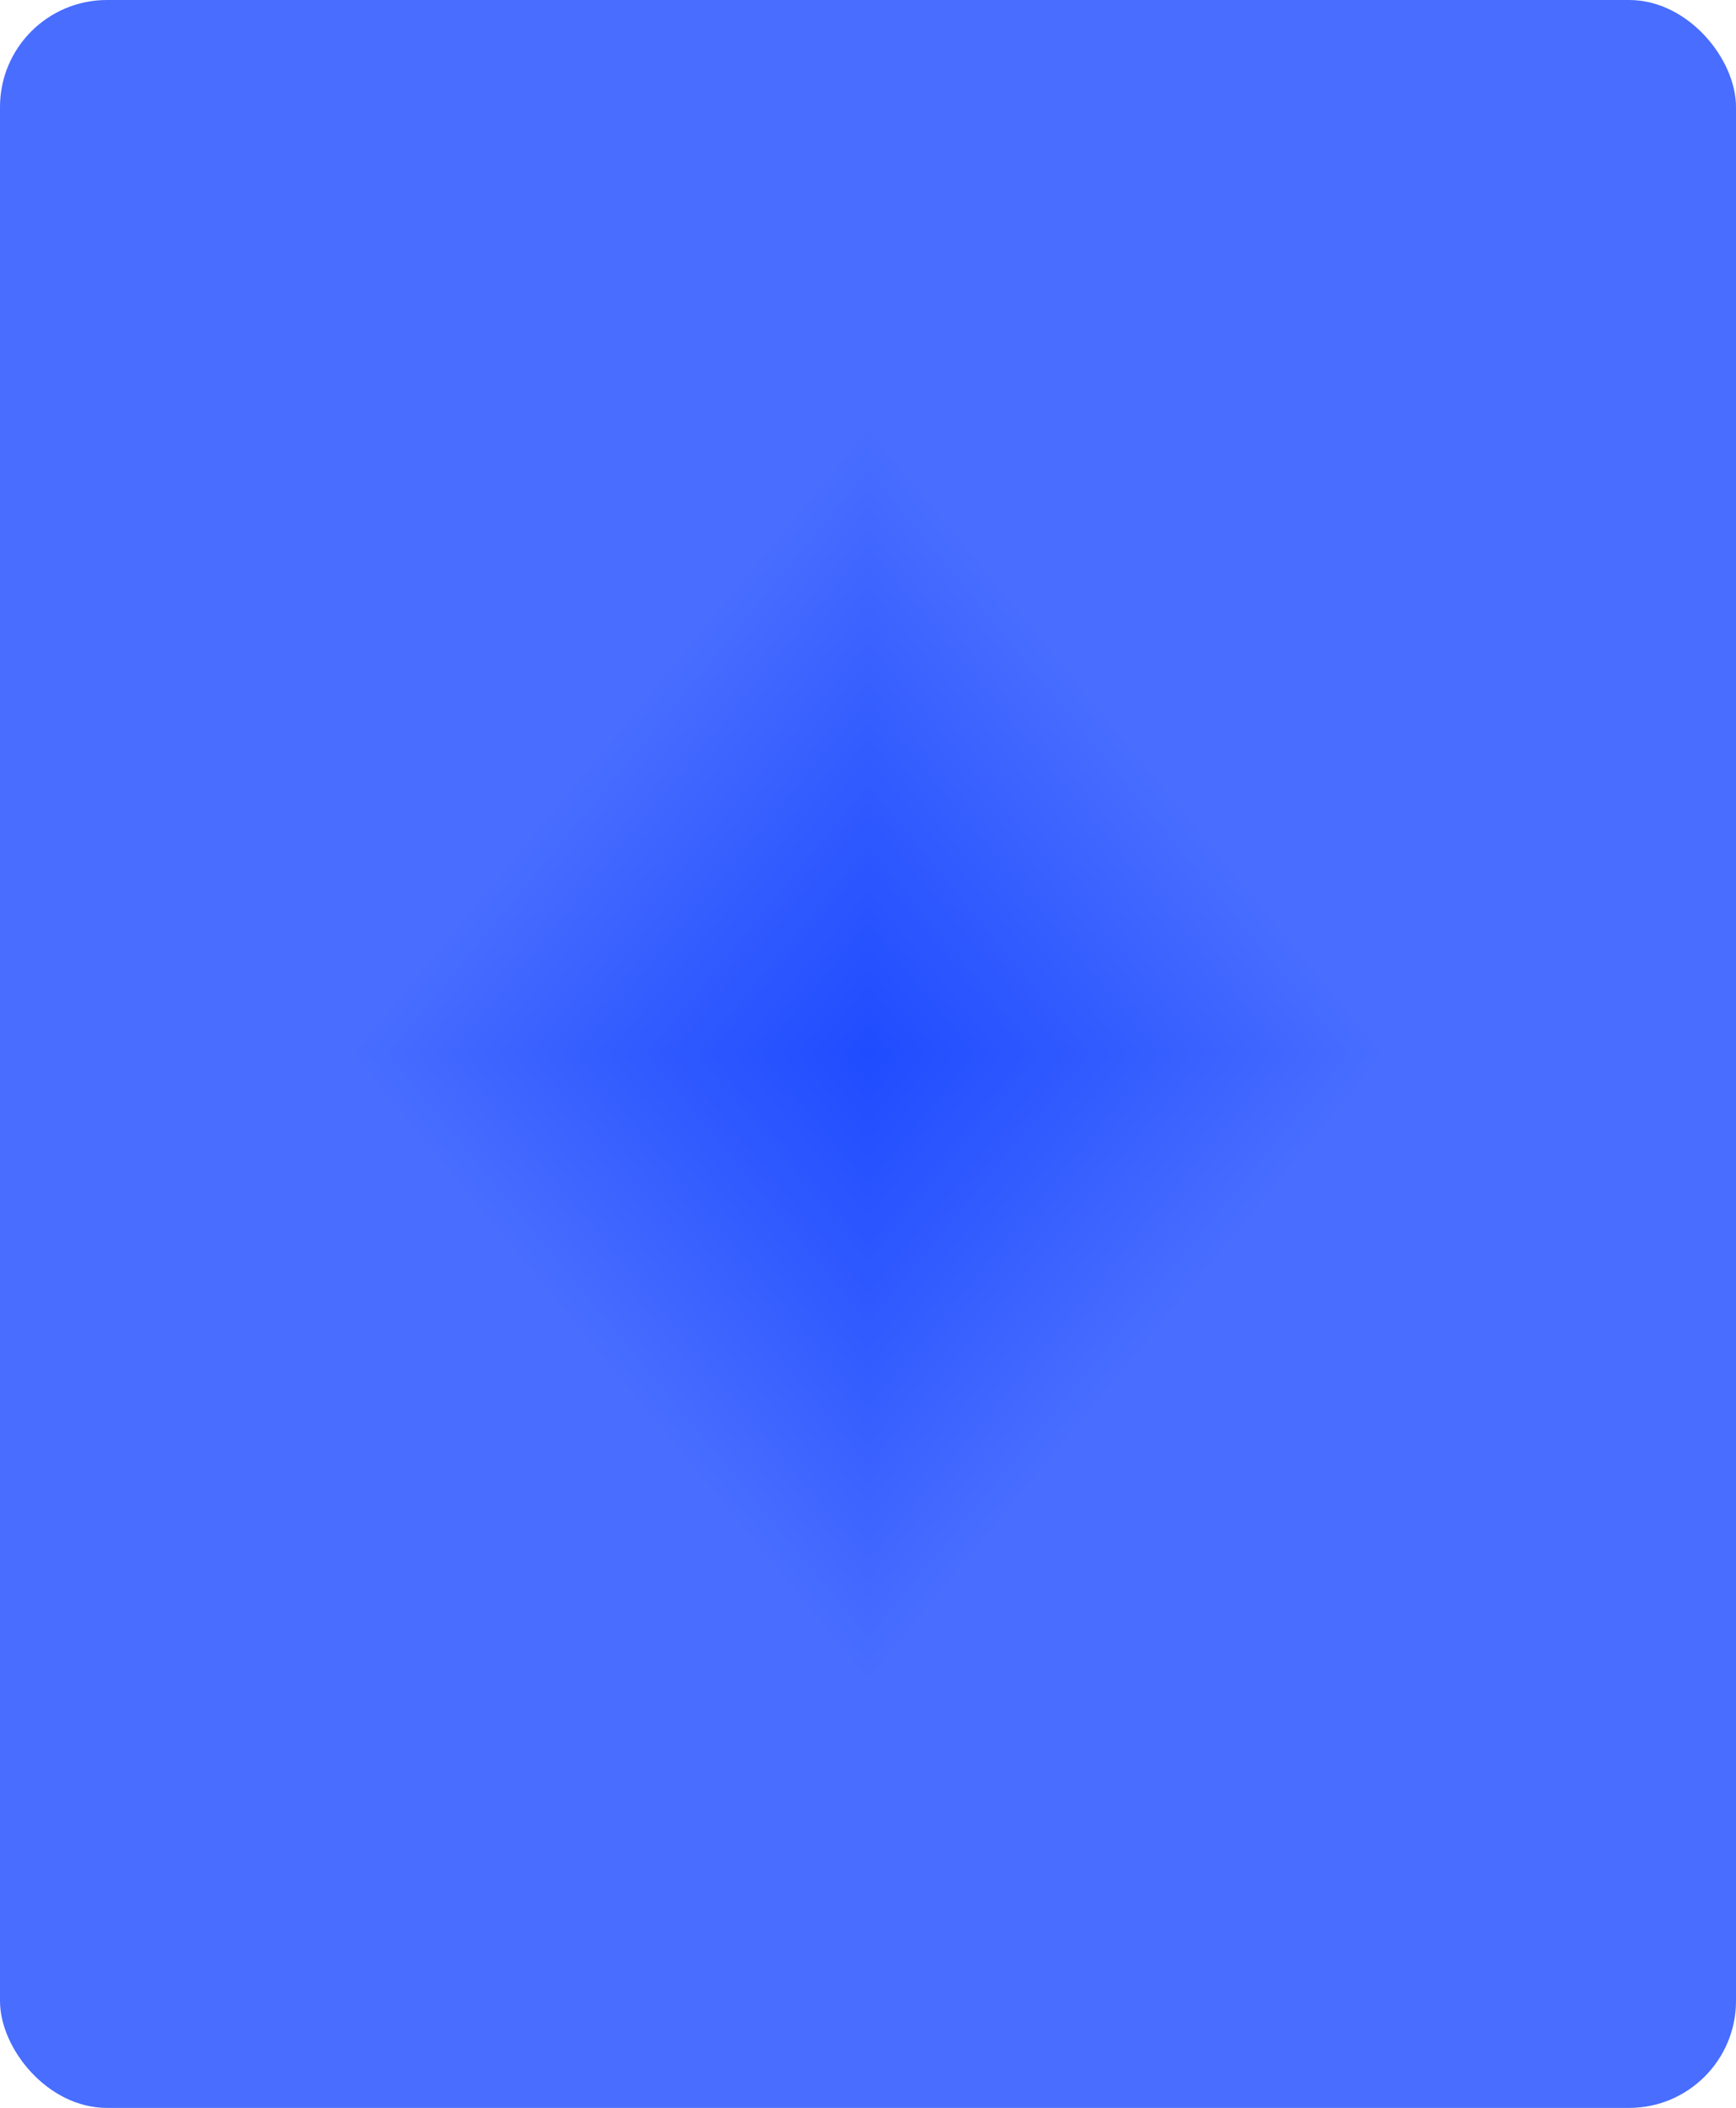 <svg width="487" height="591" viewBox="0 0 487 591" fill="none" xmlns="http://www.w3.org/2000/svg">
<g clip-path="url(#paint0_diamond_2343_3618_clip_path)" data-figma-skip-parse="true"><g transform="matrix(0 0.295 -0.243 0 243.5 295.5)"><rect x="0" y="0" width="1003.38" height="1004.11" fill="url(#paint0_diamond_2343_3618)" opacity="1" shape-rendering="crispEdges"/><rect x="0" y="0" width="1003.38" height="1004.11" transform="scale(1 -1)" fill="url(#paint0_diamond_2343_3618)" opacity="1" shape-rendering="crispEdges"/><rect x="0" y="0" width="1003.38" height="1004.11" transform="scale(-1 1)" fill="url(#paint0_diamond_2343_3618)" opacity="1" shape-rendering="crispEdges"/><rect x="0" y="0" width="1003.38" height="1004.11" transform="scale(-1)" fill="url(#paint0_diamond_2343_3618)" opacity="1" shape-rendering="crispEdges"/></g></g><rect width="487" height="591" rx="30" data-figma-gradient-fill="{&#34;type&#34;:&#34;GRADIENT_DIAMOND&#34;,&#34;stops&#34;:[{&#34;color&#34;:{&#34;r&#34;:0.12124399095773697,&#34;g&#34;:0.29979607462882996,&#34;b&#34;:1.0,&#34;a&#34;:1.0},&#34;position&#34;:0.0},{&#34;color&#34;:{&#34;r&#34;:0.28235295414924622,&#34;g&#34;:0.42745098471641541,&#34;b&#34;:1.0,&#34;a&#34;:1.0},&#34;position&#34;:0.60000002384185791}],&#34;stopsVar&#34;:[{&#34;color&#34;:{&#34;r&#34;:0.12124399095773697,&#34;g&#34;:0.29979607462882996,&#34;b&#34;:1.0,&#34;a&#34;:1.0},&#34;position&#34;:0.0},{&#34;color&#34;:{&#34;r&#34;:0.28235295414924622,&#34;g&#34;:0.42745098471641541,&#34;b&#34;:1.0,&#34;a&#34;:1.0},&#34;position&#34;:0.60000002384185791}],&#34;transform&#34;:{&#34;m00&#34;:2.9820150661925490e-14,&#34;m01&#34;:-487.0,&#34;m02&#34;:487.0,&#34;m10&#34;:591.0,&#34;m11&#34;:3.6188313765972771e-14,&#34;m12&#34;:-3.6188313765972771e-14},&#34;opacity&#34;:1.0,&#34;blendMode&#34;:&#34;NORMAL&#34;,&#34;visible&#34;:true}"/>
<defs>
<clipPath id="paint0_diamond_2343_3618_clip_path"><rect width="487" height="591" rx="30"/></clipPath><linearGradient id="paint0_diamond_2343_3618" x1="0" y1="0" x2="500" y2="500" gradientUnits="userSpaceOnUse">
<stop stop-color="#1F4CFF"/>
<stop offset="0.6" stop-color="#486DFF"/>
</linearGradient>
</defs>
</svg>
